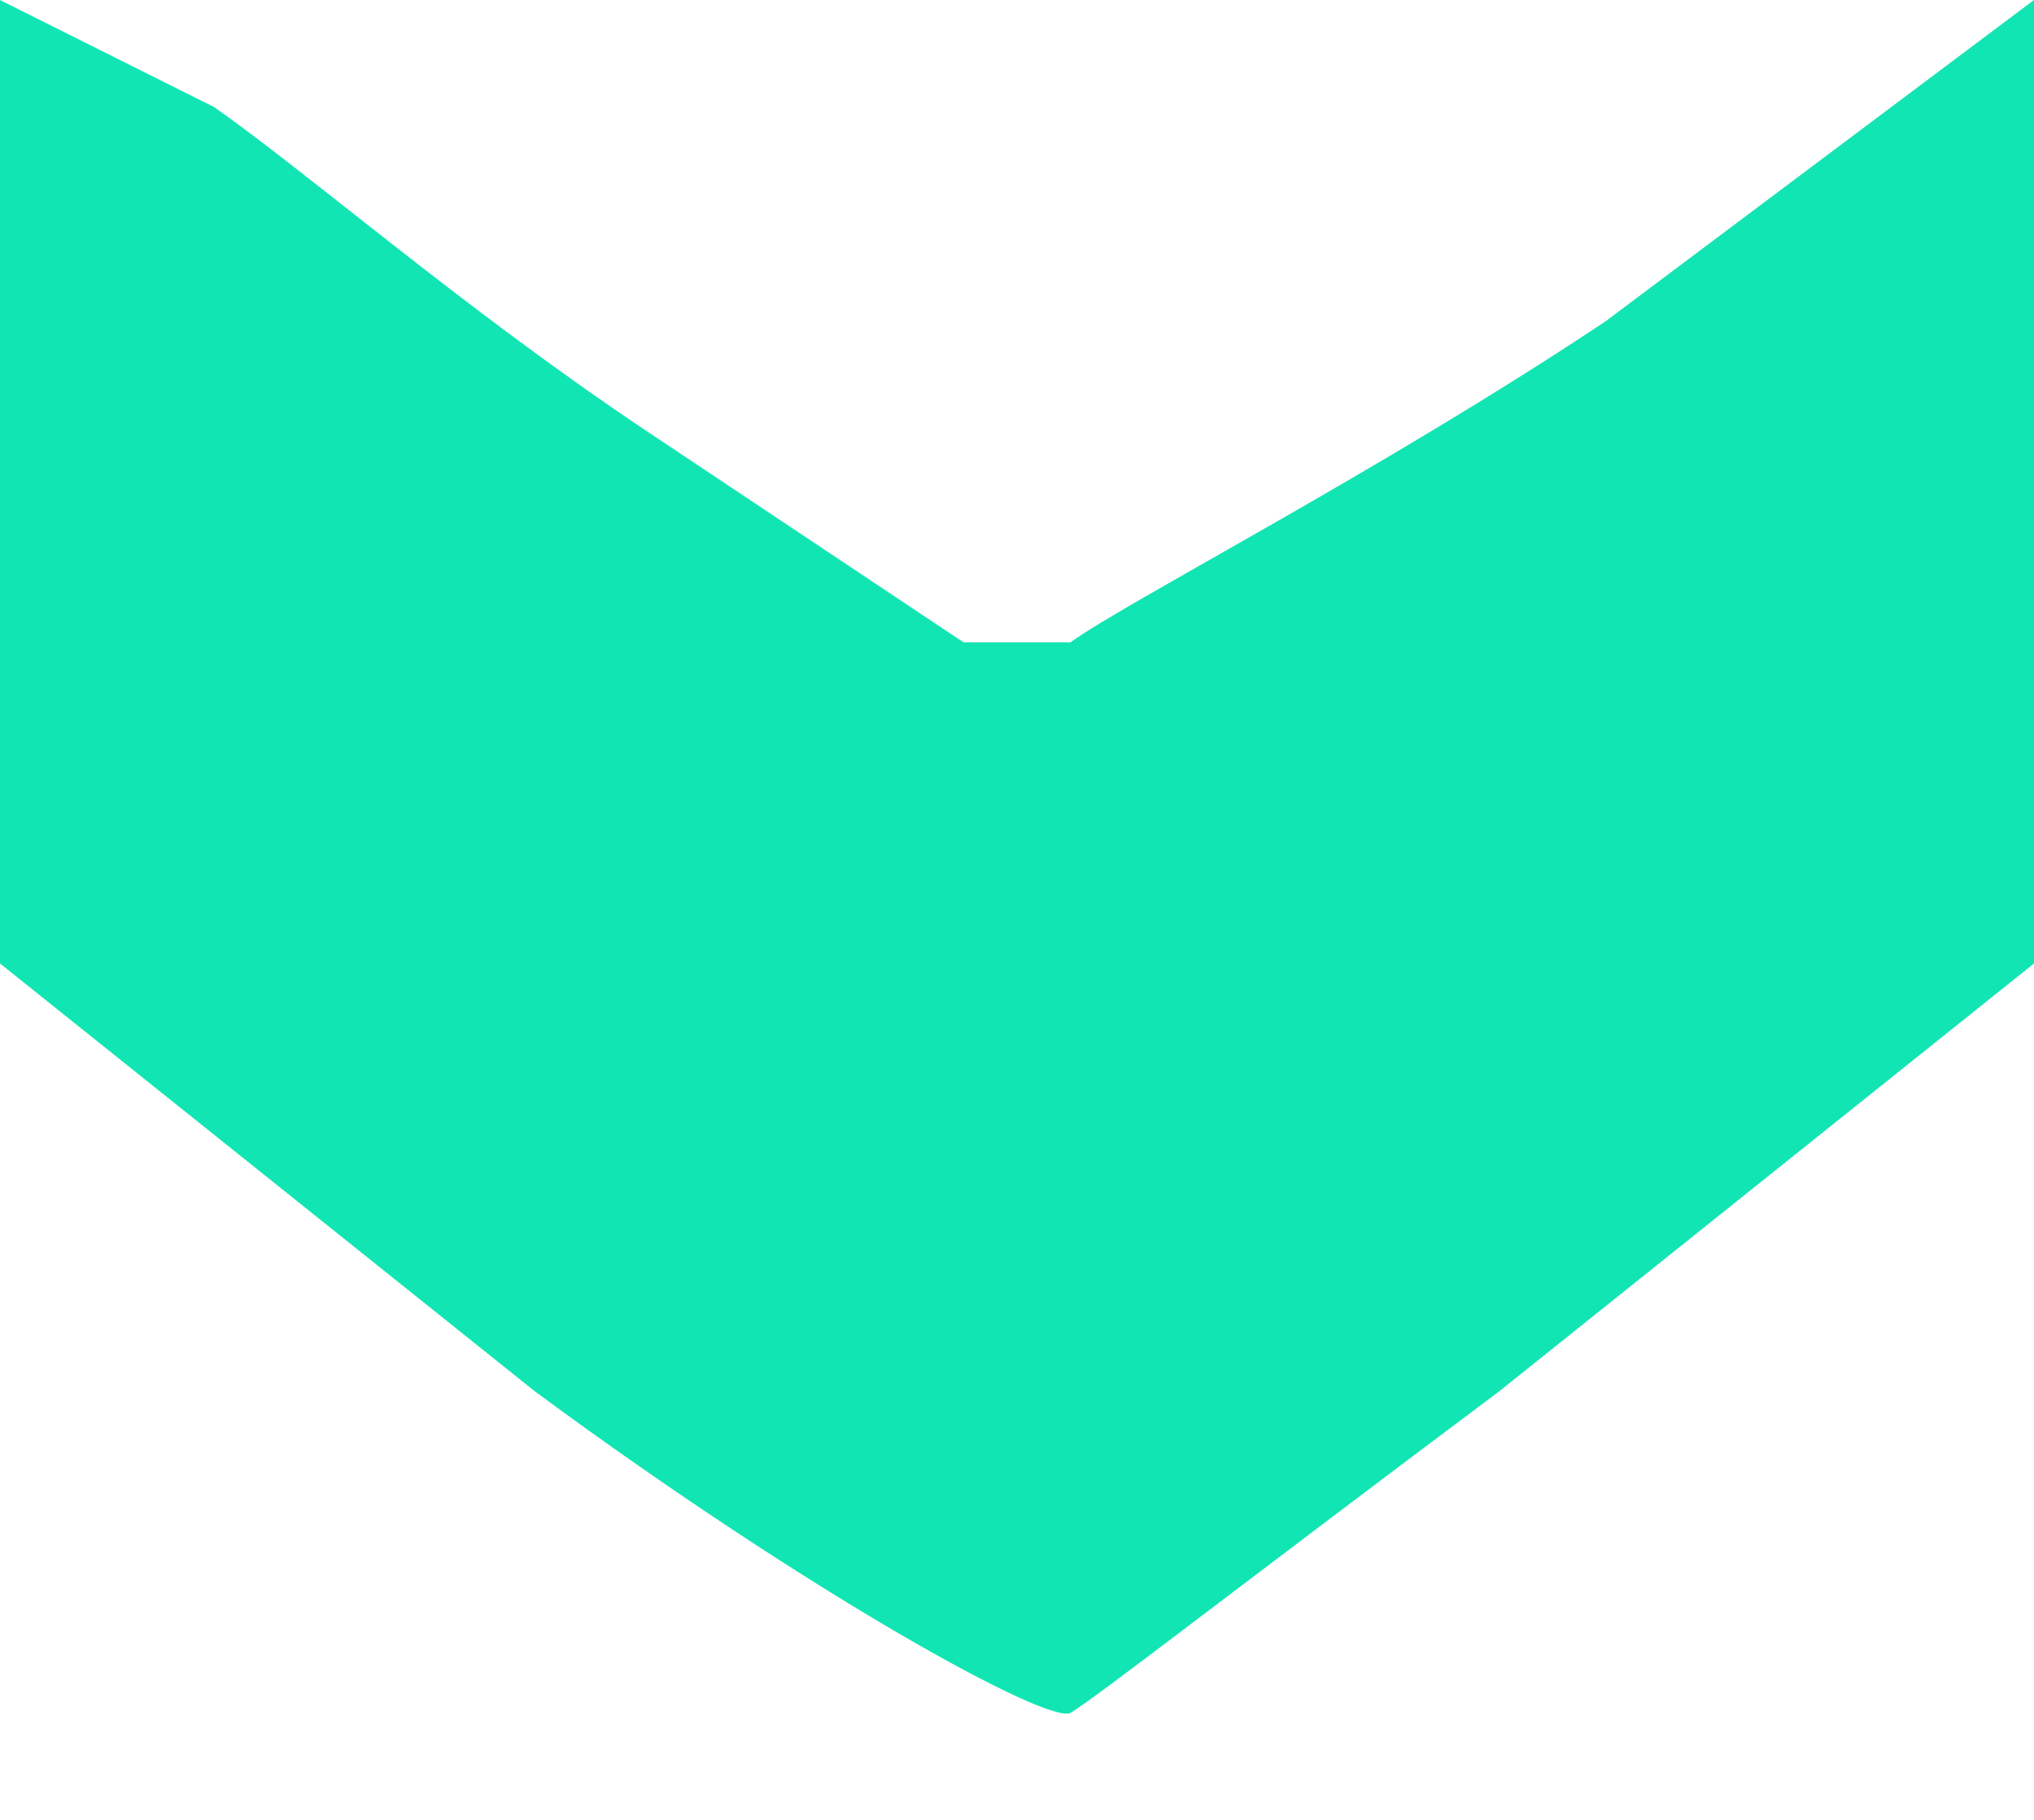 <svg width="19" height="17" fill="none" xmlns="http://www.w3.org/2000/svg"><path fill-rule="evenodd" clip-rule="evenodd" d="M15 3c-2.102 1.4-4.475 2.62-5 3H9L6 4C4.3 2.858 2.899 1.632 2 1L0 0v9l5 4c2.578 1.901 4.797 3.114 5 3 .203-.114 1.604-1.206 4-3l5-4V0l-4 3Z" fill="#11E5B3"/></svg>